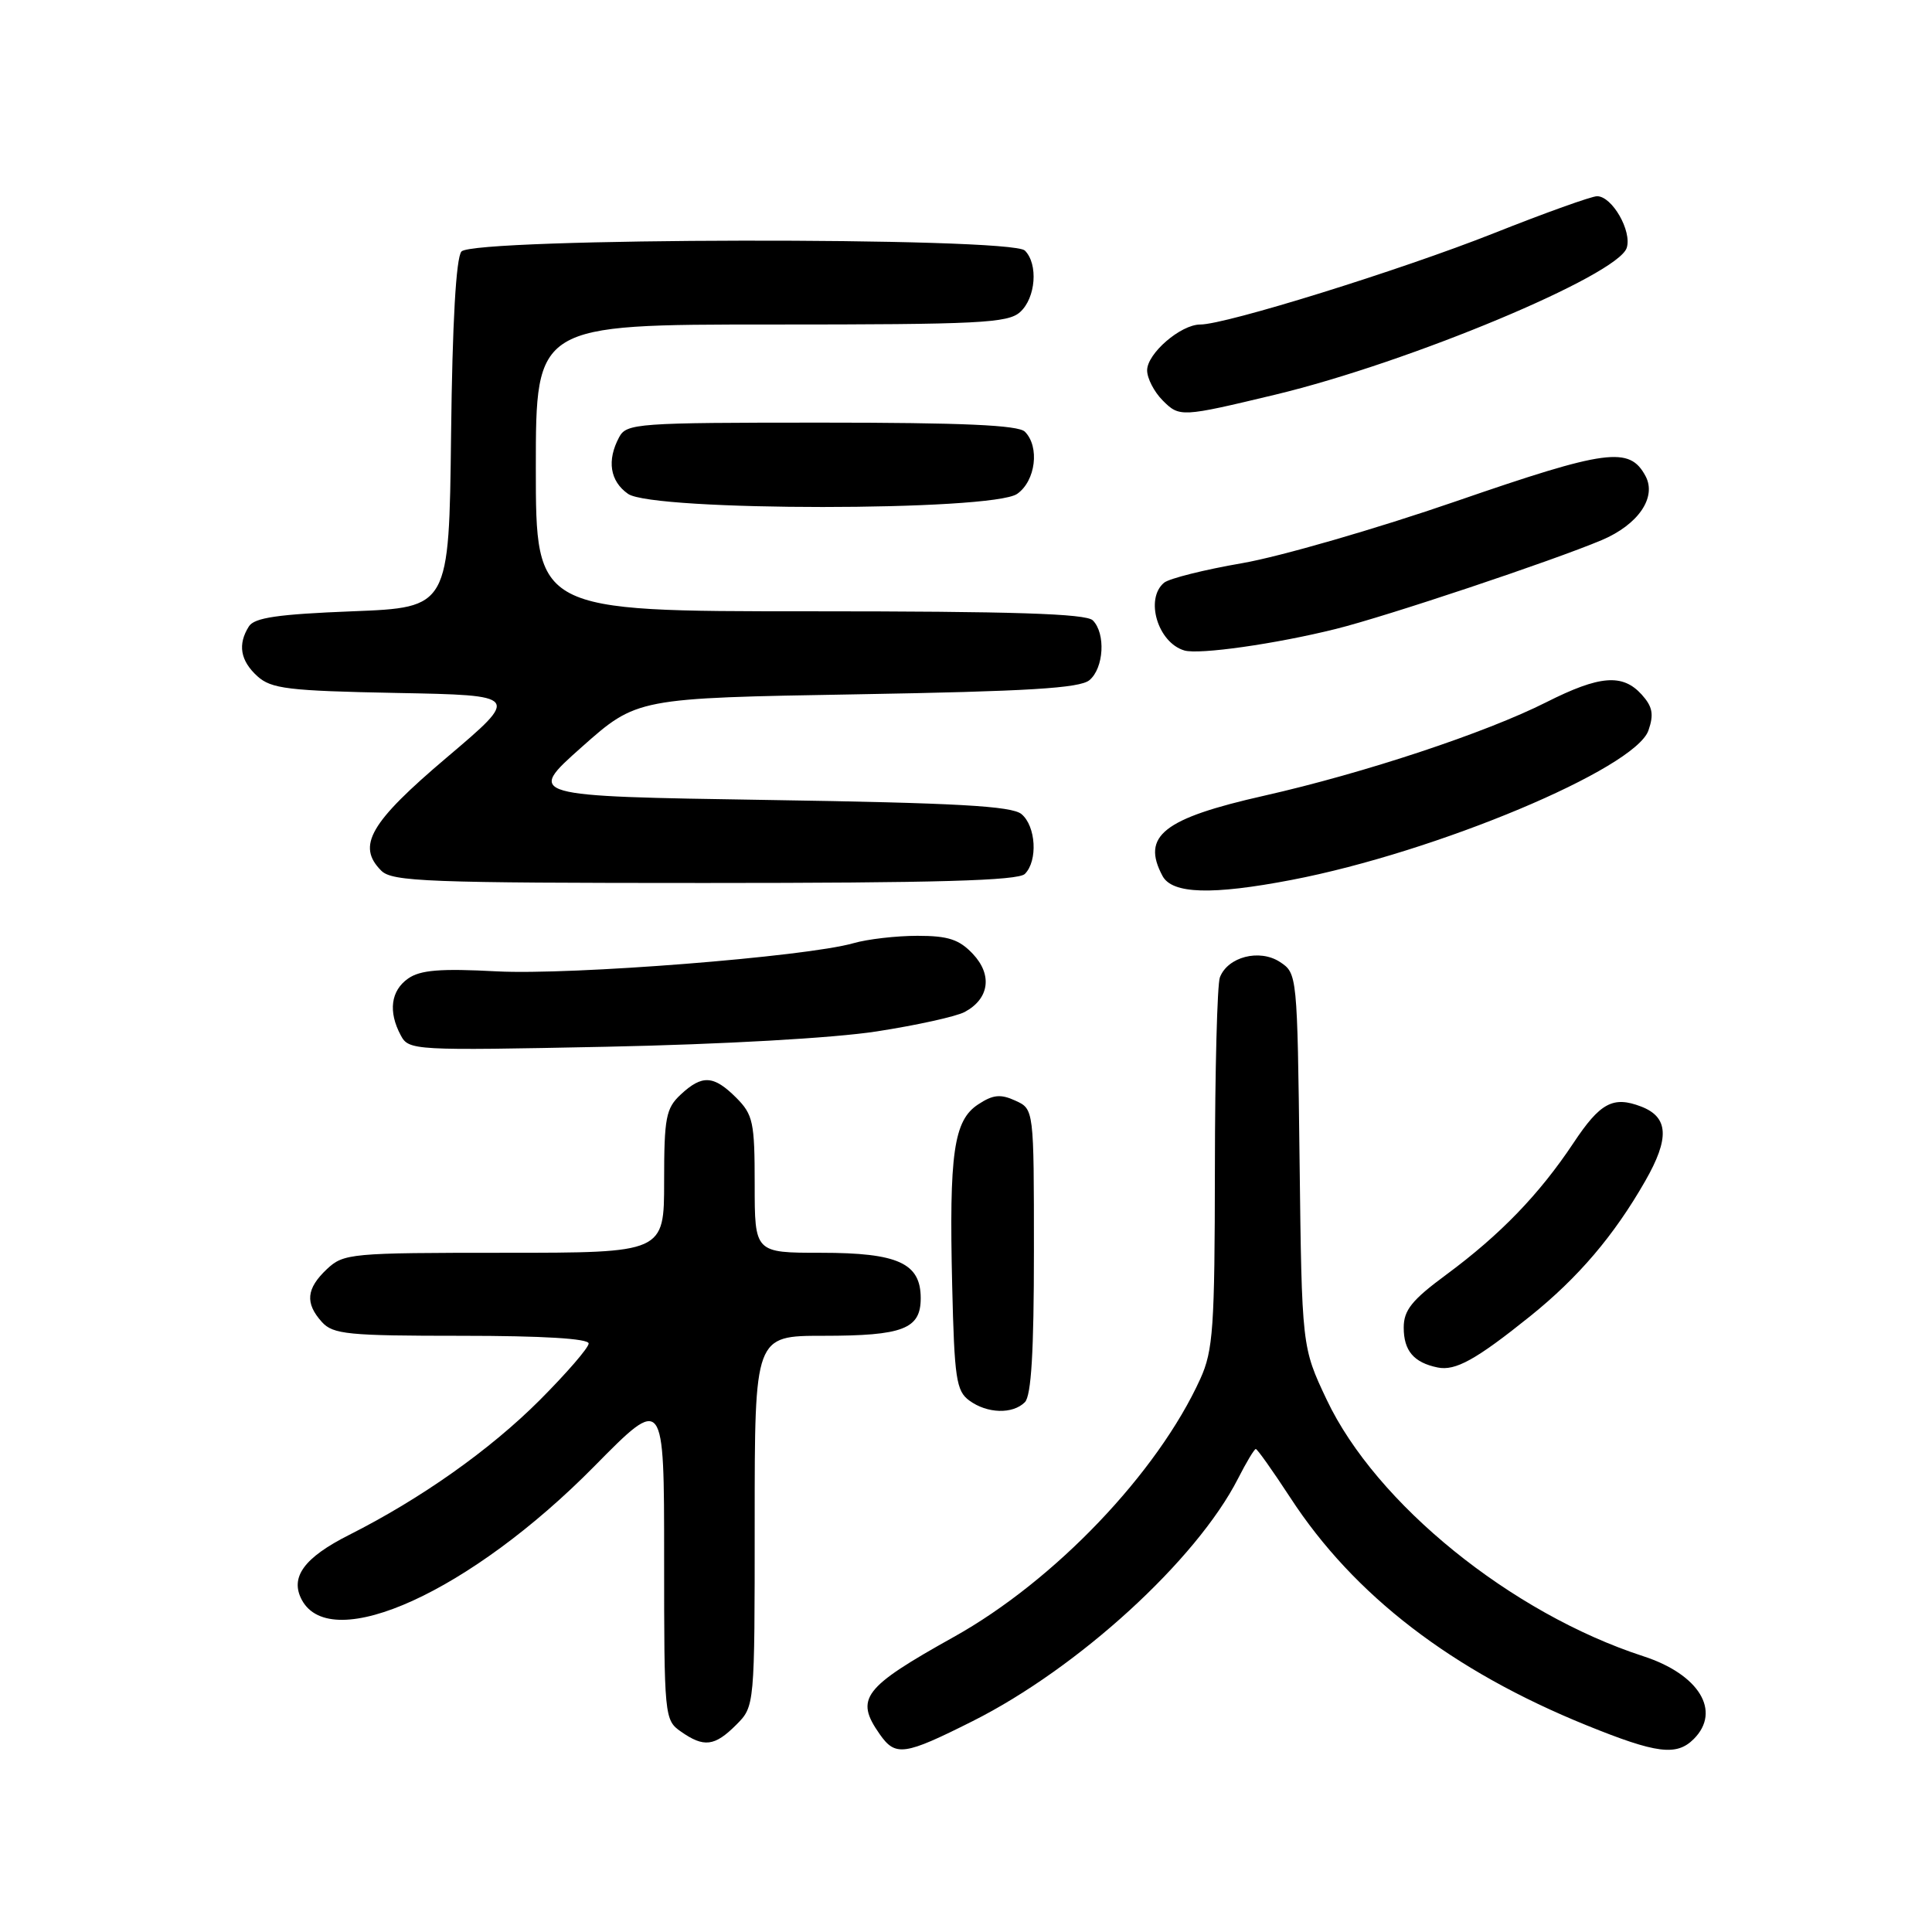 <?xml version="1.0" encoding="UTF-8" standalone="no"?>
<!DOCTYPE svg PUBLIC "-//W3C//DTD SVG 1.1//EN" "http://www.w3.org/Graphics/SVG/1.1/DTD/svg11.dtd" >
<svg xmlns="http://www.w3.org/2000/svg" xmlns:xlink="http://www.w3.org/1999/xlink" version="1.1" viewBox="0 0 256 256">
 <g >
 <path fill="currentColor"
d=" M 128.88 228.06 C 142.89 221.02 158.53 206.72 164.04 195.93 C 165.14 193.77 166.20 192.00 166.40 192.00 C 166.60 192.00 168.66 194.91 170.98 198.46 C 179.40 211.39 192.41 221.39 210.25 228.62 C 219.50 232.37 222.15 232.71 224.43 230.43 C 228.12 226.74 225.14 221.86 217.75 219.46 C 200.25 213.77 182.32 199.25 175.79 185.46 C 172.50 178.50 172.50 178.50 172.20 153.74 C 171.90 129.11 171.89 128.97 169.59 127.46 C 166.89 125.70 162.68 126.78 161.64 129.51 C 161.29 130.42 160.99 141.81 160.98 154.83 C 160.96 175.95 160.75 178.95 159.05 182.70 C 153.39 195.16 139.75 209.45 126.39 216.90 C 114.35 223.62 113.25 225.06 116.56 229.78 C 118.66 232.78 119.80 232.62 128.88 228.06 Z  M 97.55 228.55 C 100.00 226.09 100.00 226.09 100.00 201.55 C 100.00 177.00 100.00 177.00 109.07 177.00 C 119.66 177.00 122.00 176.10 122.00 172.02 C 122.00 167.37 118.99 166.00 108.78 166.00 C 100.00 166.00 100.00 166.00 100.00 156.95 C 100.00 148.68 99.79 147.70 97.55 145.45 C 94.56 142.47 93.04 142.38 90.19 145.04 C 88.24 146.86 88.00 148.09 88.00 156.54 C 88.00 166.00 88.00 166.00 66.81 166.00 C 46.44 166.00 45.54 166.08 43.31 168.17 C 40.58 170.75 40.40 172.67 42.65 175.17 C 44.13 176.81 46.11 177.00 61.15 177.00 C 71.92 177.00 78.00 177.37 78.00 178.02 C 78.00 178.58 75.07 181.96 71.50 185.54 C 64.91 192.13 55.78 198.58 46.29 203.37 C 40.29 206.39 38.39 208.99 39.99 211.99 C 43.91 219.30 62.42 210.85 78.75 194.29 C 88.00 184.91 88.00 184.91 88.00 206.40 C 88.00 227.47 88.04 227.92 90.22 229.44 C 93.27 231.58 94.69 231.41 97.55 228.55 Z  M 135.80 185.80 C 136.65 184.95 137.00 179.08 137.00 165.78 C 137.00 146.96 137.00 146.96 134.54 145.84 C 132.58 144.94 131.58 145.04 129.61 146.34 C 126.37 148.46 125.75 152.81 126.17 170.37 C 126.46 182.65 126.71 184.32 128.44 185.58 C 130.81 187.32 134.19 187.41 135.80 185.80 Z  M 202.75 174.41 C 209.14 169.27 213.86 163.73 217.99 156.51 C 221.26 150.81 221.10 148.02 217.45 146.62 C 213.74 145.20 212.03 146.12 208.50 151.44 C 203.97 158.25 198.81 163.60 191.61 168.92 C 187.08 172.26 186.00 173.61 186.00 175.91 C 186.00 178.98 187.33 180.55 190.50 181.20 C 192.85 181.68 195.58 180.17 202.75 174.41 Z  M 116.15 136.67 C 121.46 135.85 126.72 134.69 127.83 134.09 C 131.08 132.35 131.53 129.19 128.92 126.41 C 127.10 124.48 125.65 124.00 121.57 124.00 C 118.77 124.00 114.95 124.44 113.08 124.98 C 106.79 126.78 75.73 129.23 65.83 128.71 C 58.34 128.31 55.69 128.53 54.08 129.66 C 51.78 131.27 51.42 134.05 53.10 137.18 C 54.17 139.19 54.73 139.22 80.35 138.70 C 95.80 138.38 110.45 137.55 116.15 136.67 Z  M 171.16 116.59 C 190.30 112.92 216.68 101.86 218.43 96.78 C 219.17 94.64 218.97 93.63 217.53 92.03 C 215.00 89.24 211.97 89.48 204.89 93.05 C 196.89 97.09 180.76 102.44 167.53 105.43 C 154.13 108.45 151.20 110.77 154.04 116.07 C 155.32 118.46 160.59 118.62 171.16 116.59 Z  M 135.80 115.80 C 137.54 114.06 137.27 109.47 135.35 107.87 C 134.05 106.80 126.78 106.39 101.73 106.00 C 69.76 105.50 69.76 105.50 77.07 99.00 C 84.39 92.50 84.39 92.50 113.54 92.00 C 136.21 91.61 143.06 91.19 144.35 90.13 C 146.27 88.53 146.53 83.93 144.80 82.20 C 143.91 81.31 134.20 81.00 107.30 81.00 C 71.00 81.00 71.00 81.00 71.00 62.00 C 71.00 43.00 71.00 43.00 102.17 43.00 C 129.77 43.00 133.55 42.81 135.17 41.35 C 137.25 39.47 137.59 34.99 135.80 33.20 C 133.97 31.37 62.67 31.49 61.14 33.33 C 60.43 34.19 59.94 42.72 59.77 57.58 C 59.50 80.50 59.50 80.50 46.71 81.00 C 36.83 81.39 33.71 81.84 32.98 83.00 C 31.47 85.39 31.84 87.54 34.10 89.60 C 35.95 91.27 38.15 91.54 52.56 91.82 C 68.92 92.13 68.92 92.13 59.21 100.36 C 49.01 109.00 47.23 112.08 50.52 115.37 C 51.97 116.82 56.64 117.00 93.37 117.00 C 124.10 117.00 134.91 116.69 135.80 115.80 Z  M 177.00 83.34 C 183.76 81.66 205.73 74.31 212.23 71.57 C 217.08 69.52 219.55 65.90 218.04 63.08 C 215.92 59.12 212.93 59.52 192.91 66.43 C 182.36 70.07 169.62 73.75 164.61 74.62 C 159.60 75.48 154.94 76.65 154.25 77.21 C 151.68 79.34 153.41 85.15 156.93 86.19 C 158.87 86.77 169.06 85.32 177.00 83.34 Z  M 134.78 65.44 C 137.23 63.73 137.79 59.19 135.80 57.20 C 134.93 56.33 127.54 56.00 108.84 56.00 C 84.39 56.00 83.02 56.10 82.04 57.93 C 80.39 61.01 80.82 63.76 83.22 65.44 C 86.52 67.76 131.48 67.76 134.78 65.44 Z  M 169.00 52.29 C 186.77 48.02 214.39 36.48 215.55 32.84 C 216.26 30.61 213.61 26.00 211.62 26.00 C 210.89 26.00 204.72 28.21 197.90 30.92 C 185.58 35.80 162.44 43.00 159.04 43.00 C 156.45 43.00 152.00 46.84 152.00 49.07 C 152.00 50.13 152.93 51.93 154.07 53.07 C 156.30 55.30 156.52 55.28 169.00 52.29 Z "/>
</g>
</svg>